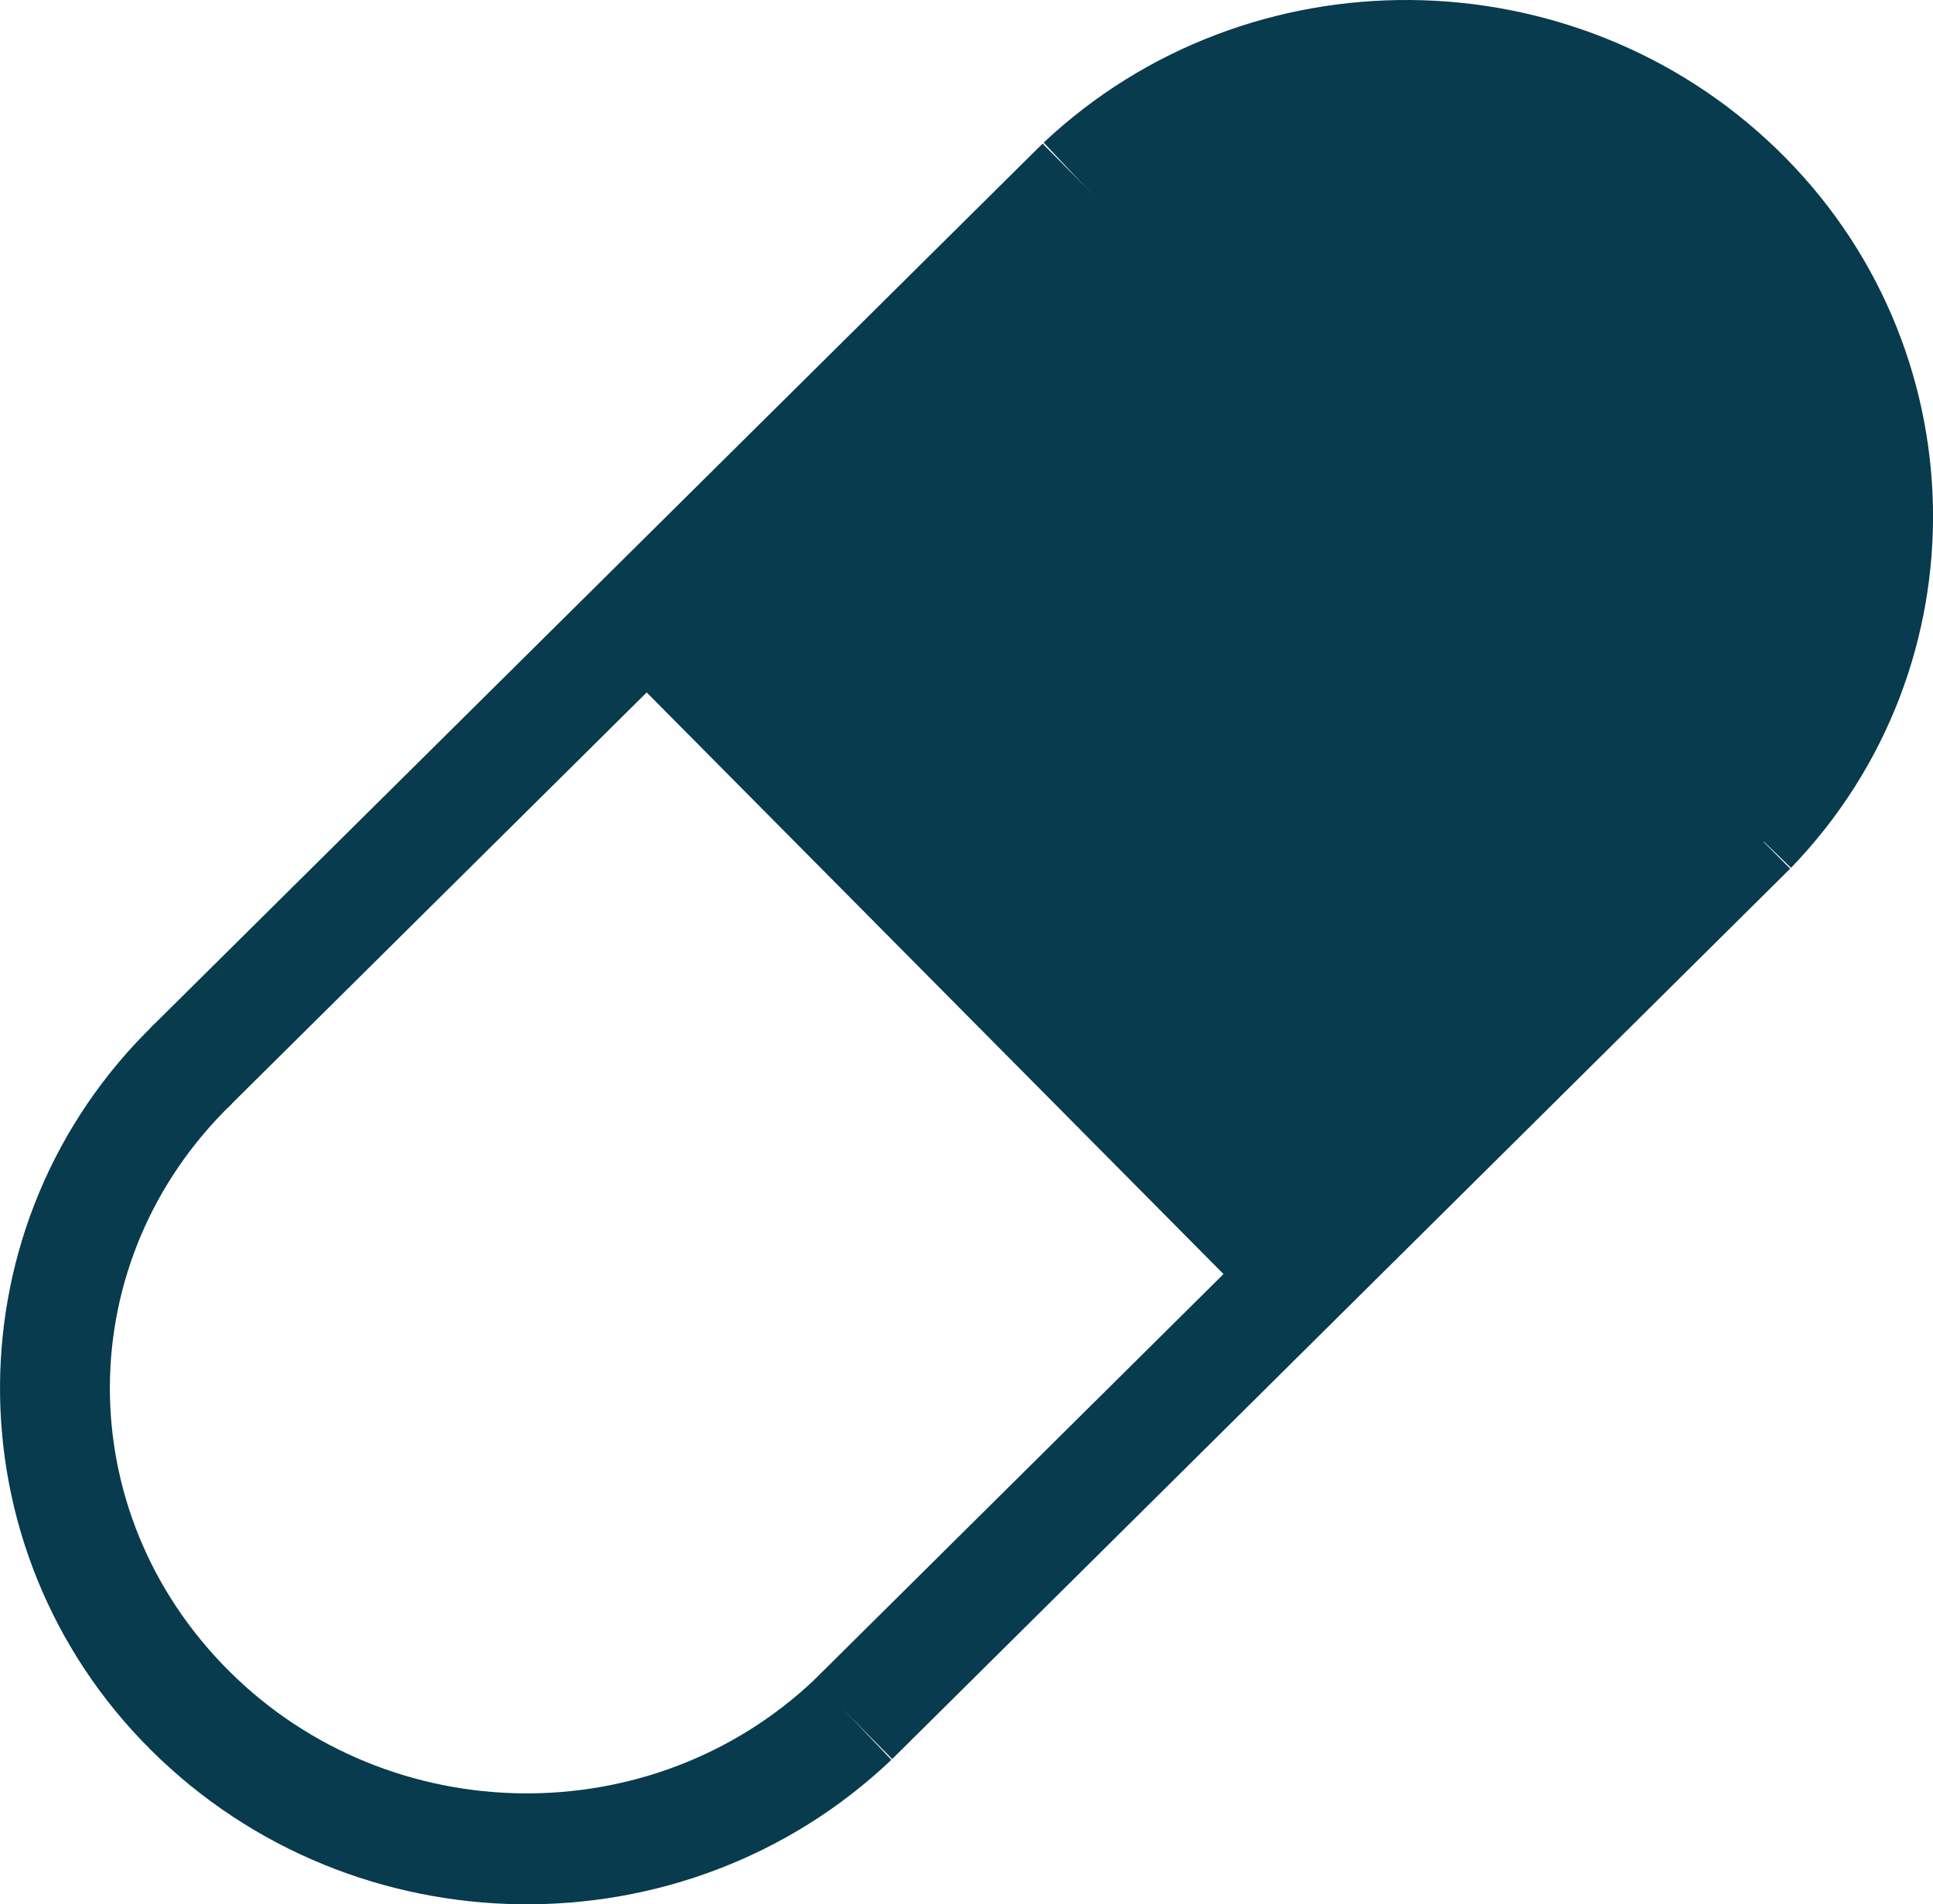 <?xml version="1.0" encoding="UTF-8" standalone="no"?>
<!-- Created with Inkscape (http://www.inkscape.org/) -->

<svg
   width="26.097mm"
   height="25.715mm"
   viewBox="0 0 86.99 85.716"
   version="1.1"
   id="svg1"
   inkscape:version="1.3.2 (091e20e, 2023-11-25, custom)"
   sodipodi:docname="pill.svg"
   inkscape:export-filename="pill.png"
   inkscape:export-xdpi="96"
   inkscape:export-ydpi="96"
   xmlns:inkscape="http://www.inkscape.org/namespaces/inkscape"
   xmlns:sodipodi="http://sodipodi.sourceforge.net/DTD/sodipodi-0.dtd"
   xmlns="http://www.w3.org/2000/svg"
   xmlns:svg="http://www.w3.org/2000/svg">
  <sodipodi:namedview
     id="namedview1"
     pagecolor="#505050"
     bordercolor="#eeeeee"
     borderopacity="1"
     inkscape:showpageshadow="0"
     inkscape:pageopacity="0"
     inkscape:pagecheckerboard="0"
     inkscape:deskcolor="#505050"
     inkscape:document-units="mm"
     inkscape:zoom="2.9556229"
     inkscape:cx="55.994965"
     inkscape:cy="86.445399"
     inkscape:window-width="2560"
     inkscape:window-height="1369"
     inkscape:window-x="1592"
     inkscape:window-y="-8"
     inkscape:window-maximized="1"
     inkscape:current-layer="g13" />
  <defs
     id="defs1">
    <inkscape:path-effect
       effect="bspline"
       id="path-effect3"
       is_visible="true"
       lpeversion="1.3"
       weight="33.333"
       steps="2"
       helper_size="0"
       apply_no_weight="true"
       apply_with_weight="true"
       only_selected="false"
       uniform="false" />
    <inkscape:path-effect
       effect="bspline"
       id="path-effect2"
       is_visible="true"
       lpeversion="1.3"
       weight="33.333"
       steps="2"
       helper_size="0"
       apply_no_weight="true"
       apply_with_weight="true"
       only_selected="false"
       uniform="false" />
    <inkscape:path-effect
       effect="bspline"
       id="path-effect2-3"
       is_visible="true"
       lpeversion="1.3"
       weight="33.333"
       steps="2"
       helper_size="0"
       apply_no_weight="true"
       apply_with_weight="true"
       only_selected="false"
       uniform="false" />
  </defs>
  <g
     inkscape:label="Layer 1"
     inkscape:groupmode="layer"
     id="layer1"
     transform="translate(-21.57,-41.422)">
    <g
       id="g13"
       transform="rotate(45.364,65.064,84.28)">
      <path
         style="color:#000000;fill:#073b4d;fill-opacity:0;-inkscape-stroke:none"
         d="M 86.059,112.181 A 20.636,21.142 50.296 0 1 64.813,133.128 20.636,21.142 50.296 0 1 44.19,112.552"
         id="path4" />
      <path
         style="color:#000000;fill:#073b4d;fill-opacity:1;-inkscape-stroke:none"
         d="m 41.692,112.525 c -0.142,12.832 10.273,23.218 23.144,23.104 12.871,-0.114 23.479,-10.568 23.722,-23.401 l -4.998,-0.094 c -0.192,10.127 -8.579,18.405 -18.768,18.495 -10.188,0.09 -18.213,-7.923 -18.101,-18.049 z"
         id="path5" />
      <g
         id="path1-7"
         transform="rotate(-39.704)"
         style="fill:#073b4d;fill-opacity:1">
        <path
           style="color:#000000;fill:#073b4d;fill-opacity:1;-inkscape-stroke:none"
           d="M -2.036,71.443 A 21.142,20.636 0 0 1 27.372,68.787 21.142,20.636 0 0 1 30.807,97.418"
           id="path6" />
        <path
           style="color:#000000;fill:#073b4d;-inkscape-stroke:none;fill-opacity:1"
           d="M 11.887,61.785 C 5.96,62.321 0.238,65.033 -3.92,69.801 l 3.768,3.285 C 6.41,65.562 17.943,64.516 25.822,70.748 c 7.879,6.232 9.201,17.299 3.023,25.121 l 3.924,3.1 C 40.605,89.047 38.878,74.699 28.924,66.826 23.947,62.89 17.814,61.25 11.887,61.785 Z"
           id="path7" />
      </g>
      <g
         id="path2"
         transform="rotate(-39.704,65.065,84.28)"
         style="fill:#073b4d;fill-opacity:1">
        <path
           style="color:#000000;fill:#073b4d;fill-opacity:1;-inkscape-stroke:none"
           d="M 66.81,49.317 C 54.796,63.847 42.783,78.376 30.769,92.906"
           id="path8" />
        <path
           style="color:#000000;fill:#073b4d;-inkscape-stroke:none;fill-opacity:1"
           d="M 64.883,47.725 28.842,91.312 32.695,94.498 68.736,50.91 Z"
           id="path9" />
      </g>
      <g
         id="path2-0"
         transform="rotate(-39.704,86.593,26.607)"
         style="fill:#073b4d;fill-opacity:1">
        <path
           style="color:#000000;fill:#073b4d;fill-opacity:1;-inkscape-stroke:none"
           d="M 67.775,48.238 C 55.689,62.86 43.602,77.482 31.516,92.103"
           id="path10" />
        <path
           style="color:#000000;fill:#073b4d;-inkscape-stroke:none;fill-opacity:1"
           d="M 65.848,46.645 29.588,90.51 33.443,93.695 69.703,49.83 Z"
           id="path11" />
      </g>
      <g
         id="path3"
         style="fill:#073b4d;fill-opacity:1">
        <path
           style="color:#000000;fill:#073b4d;fill-opacity:1;-inkscape-stroke:none"
           d="m 85.996,83.726 c -13.956,0.029 -27.911,0.057 -41.867,0.086"
           id="path12" />
        <path
           style="color:#000000;fill:#073b4d;-inkscape-stroke:none;fill-opacity:1"
           d="M 85.992,81.225 44.125,81.312 l 0.01,5 41.867,-0.088 z"
           id="path14" />
      </g>
      <g
         id="path13"
         style="fill:#073b4d;fill-opacity:1">
        <path
           style="color:#000000;fill:#073b4d;-inkscape-stroke:none;fill-opacity:1"
           d="m 46.307,69.435 c 0.09,-14.319 0.103,-14.662 0.664,-16.521 2.015,-6.69 6.592,-11.643 12.849,-13.907 7.338,-2.655 15.263,-0.915 20.608,4.526 2.018,2.055 3.209,3.847 4.221,6.352 1.295,3.207 1.34,3.854 1.345,19.385 l 0.004,14.456 -3.608,0.165 c -1.984,0.091 -10.935,0.165 -19.891,0.166 l -16.283,0.001 z"
           id="path15" />
        <path
           style="color:#000000;fill:#073b4d;-inkscape-stroke:none;fill-opacity:1"
           d="m 65.322,36.924 c -1.944,0.13 -3.899,0.536 -5.812,1.229 -6.522,2.36 -11.321,7.565 -13.41,14.5 -0.284,0.943 -0.461,1.672 -0.547,3.814 -0.086,2.143 -0.109,5.803 -0.154,12.963 l 1.816,0.012 c 0.045,-7.159 0.073,-10.829 0.156,-12.902 0.083,-2.073 0.192,-2.446 0.469,-3.363 1.942,-6.444 6.298,-11.147 12.289,-13.314 7.022,-2.541 14.551,-0.881 19.648,4.309 1.958,1.994 3.052,3.64 4.027,6.055 0.641,1.587 0.923,2.355 1.092,4.795 0.169,2.439 0.185,6.486 0.188,14.25 l 0.004,13.588 -2.74,0.125 c -1.883,0.086 -10.899,0.166 -19.85,0.166 H 47.129 l 0.086,-13.707 -1.916,15.525 17.199,-0.002 c 8.961,-5.09e-4 17.845,-0.071 19.932,-0.166 L 86.906,84.594 86.902,69.27 C 86.9,61.503 86.889,57.461 86.711,54.893 86.533,52.324 86.145,51.165 85.49,49.545 84.442,46.95 83.152,45.012 81.074,42.896 76.881,38.627 71.154,36.534 65.322,36.924 Z"
           id="path16" />
      </g>
    </g>
  </g>
</svg>
